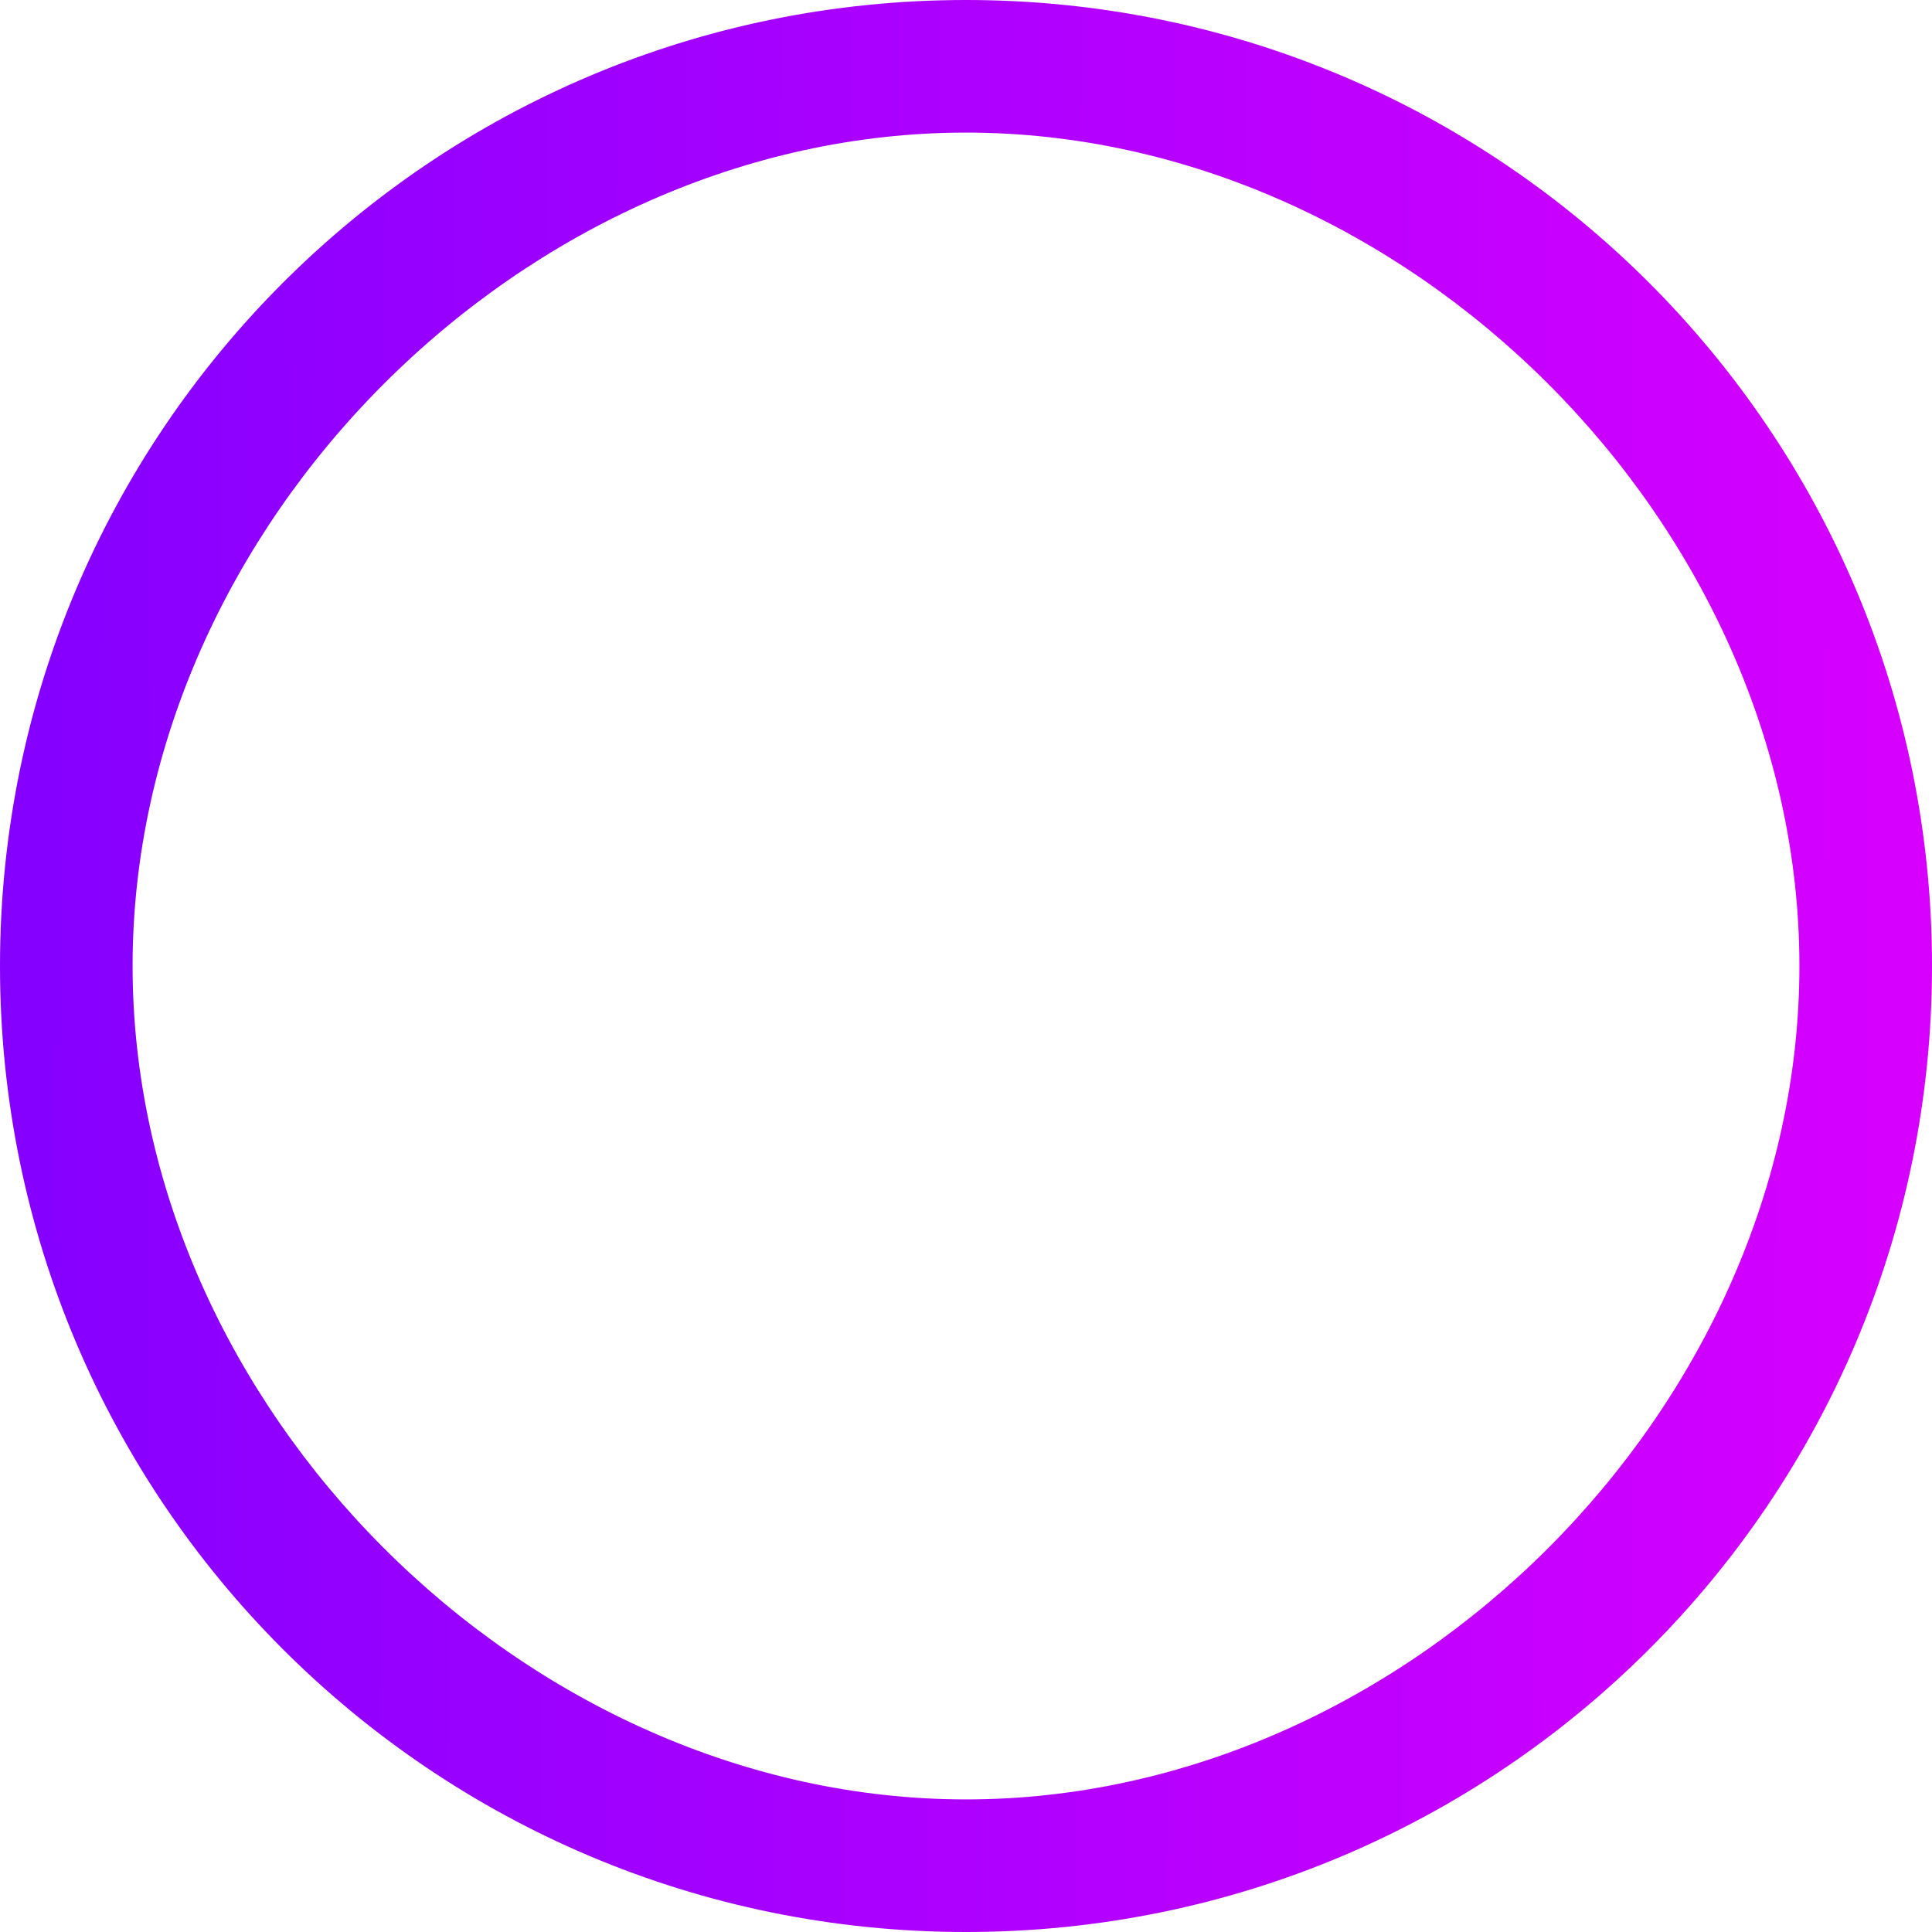 <svg width="204" height="204" viewBox="0 0 204 204" fill="none" xmlns="http://www.w3.org/2000/svg">
    <!-- Cercul de 100% cu gaură în centru -->
    <path d="M102 0C45.64 0 0 45.64 0 102s45.64 102 102 102 102-45.64 102-102S158.36 0 102 0zm0 190C55.415 190 14 148.585 14 102S55.415 14 102 14s88 41.415 88 88-41.415 88-88 88z" fill="url(#paint0_linear_16_339)"/>

    <!-- Alte elemente sau imagini în centru -->
    <!-- ... adaugă aici alte elemente sau imagini ... -->

    <defs>
        <linearGradient id="paint0_linear_16_339" x1="-12.435" y1="91.215" x2="228.124" y2="92.098" gradientUnits="userSpaceOnUse">
            <stop stop-color="#7f00ff"/>
            <stop offset="1" stop-color="#e100ff"/>
        </linearGradient>
    </defs>
</svg>
